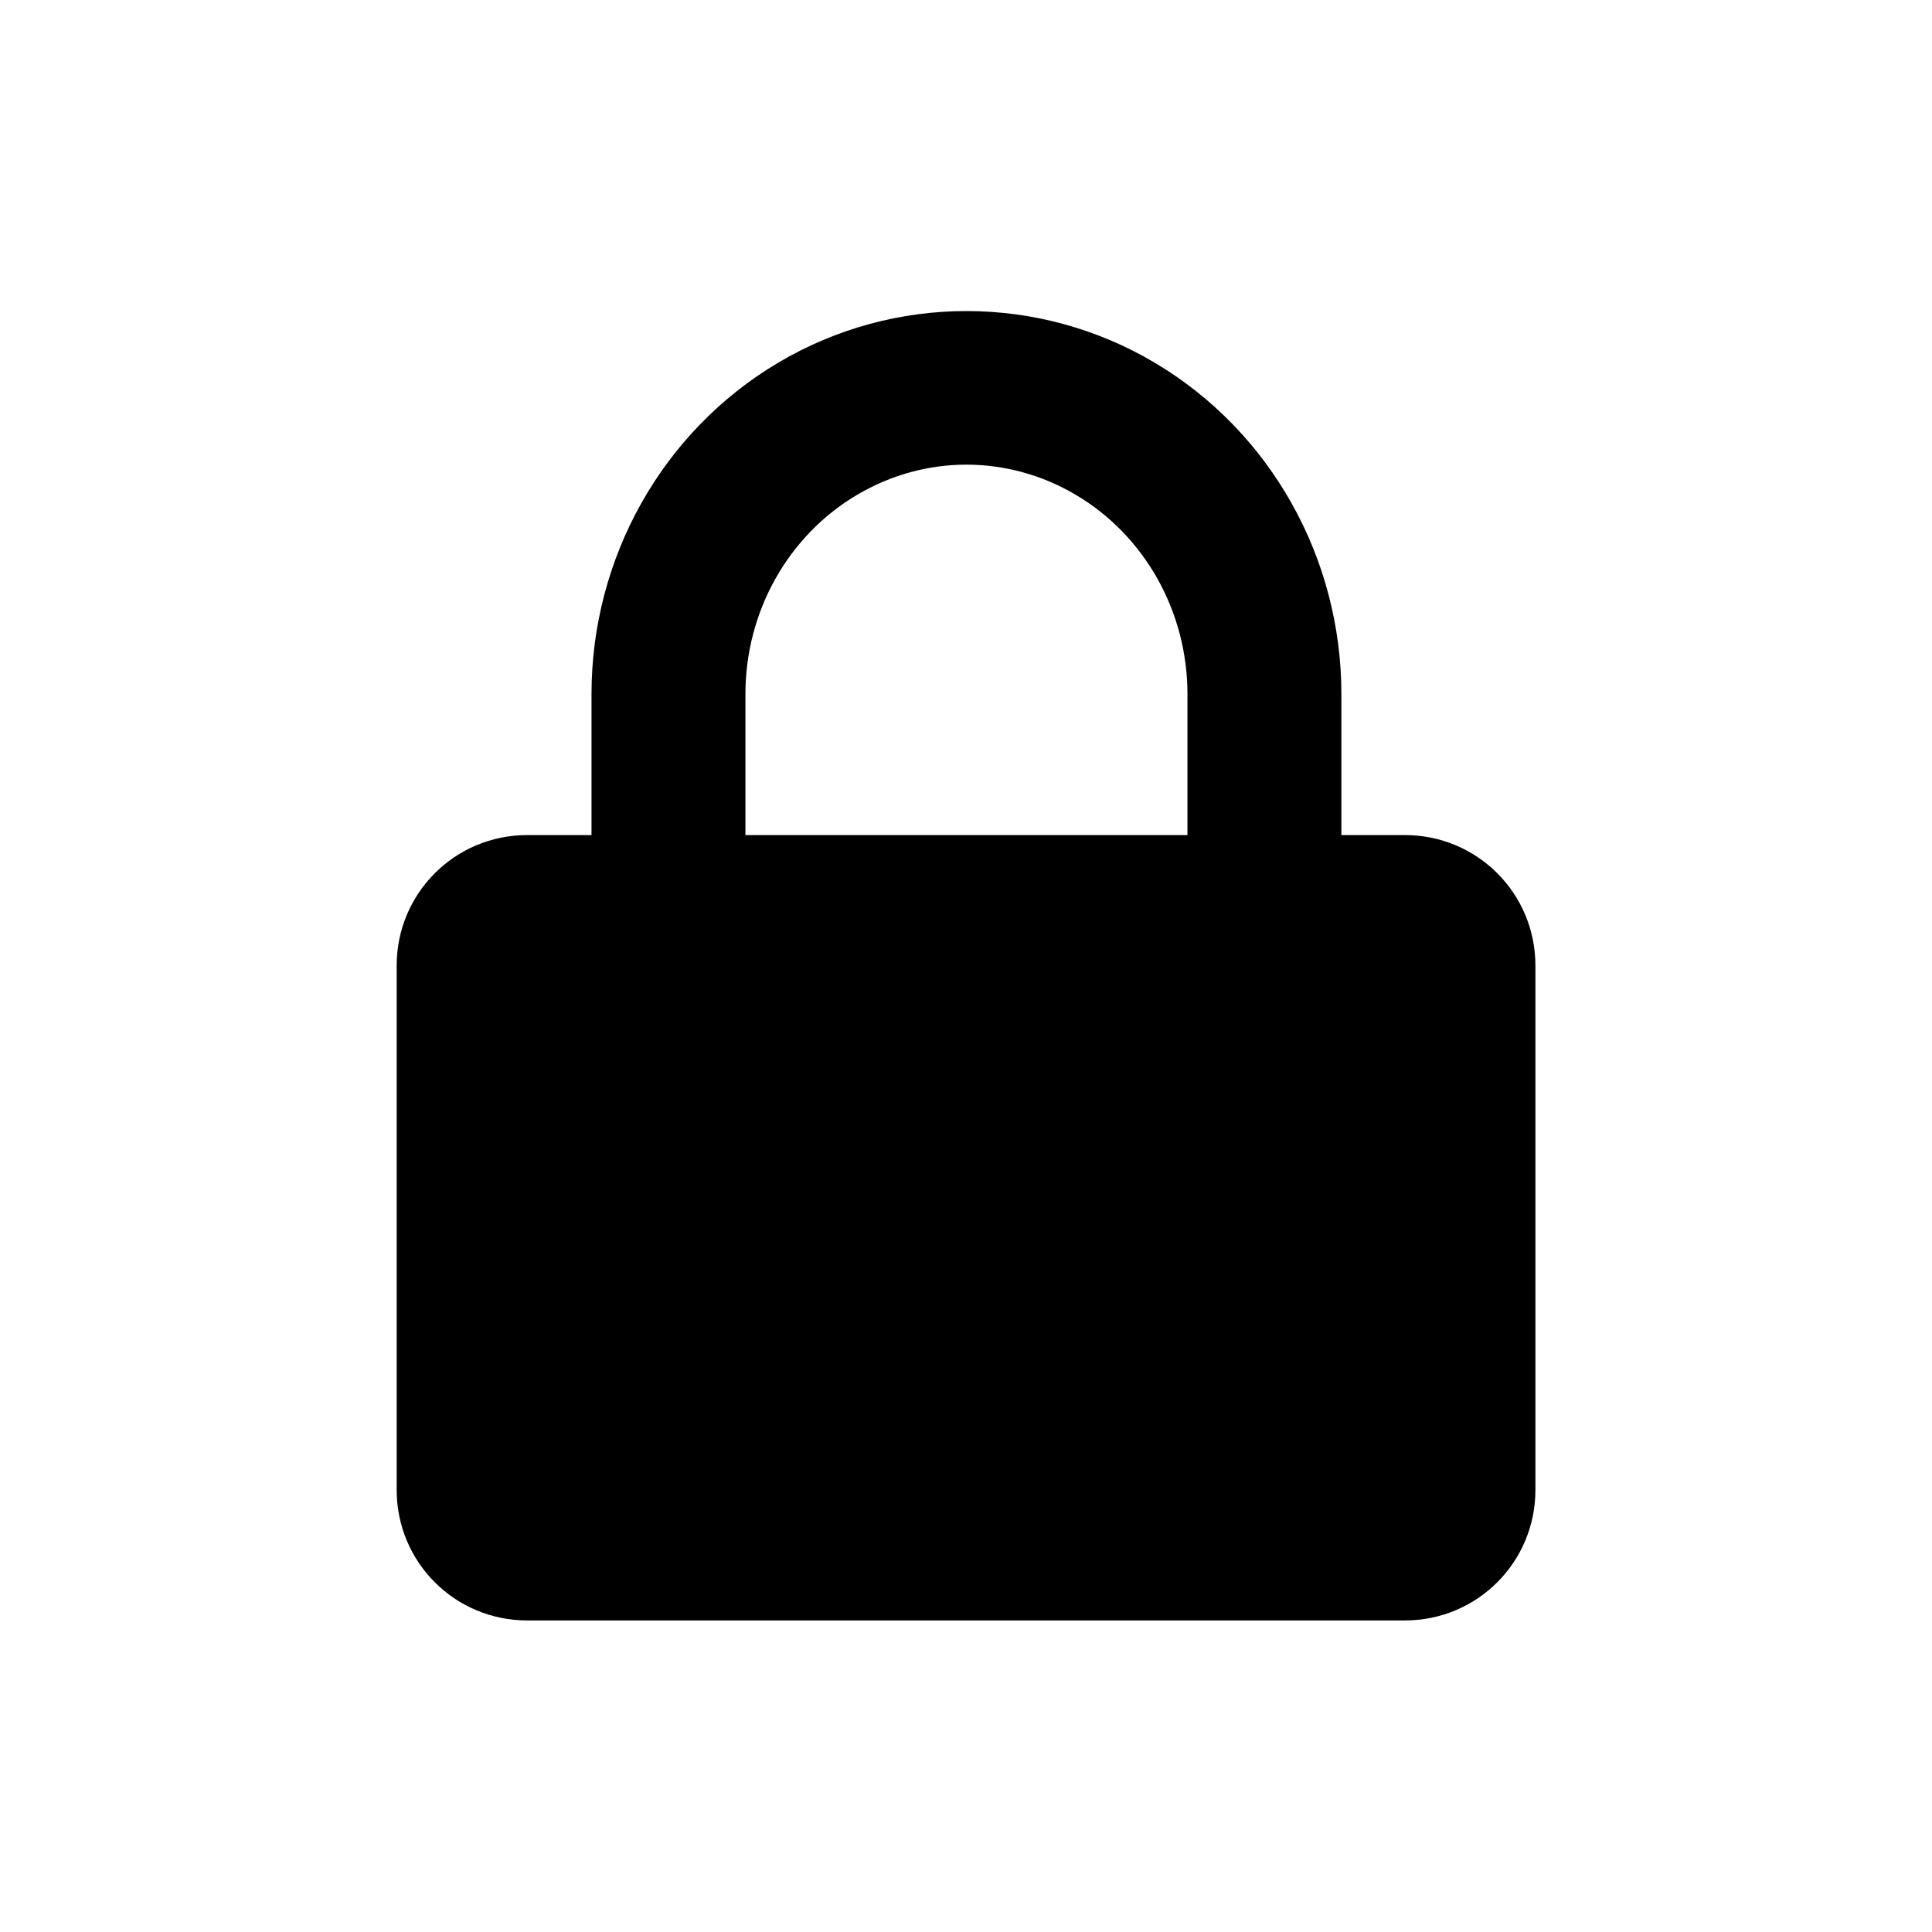 <?xml version="1.0" encoding="UTF-8" standalone="no"?>
<!-- Created with Inkscape (http://www.inkscape.org/) -->

<svg
   xmlns:dc="http://purl.org/dc/elements/1.1/"
   xmlns:cc="http://creativecommons.org/ns#"
   xmlns:rdf="http://www.w3.org/1999/02/22-rdf-syntax-ns#"
   xmlns:svg="http://www.w3.org/2000/svg"
   xmlns="http://www.w3.org/2000/svg"
   xmlns:sodipodi="http://sodipodi.sourceforge.net/DTD/sodipodi-0.dtd"
   xmlns:inkscape="http://www.inkscape.org/namespaces/inkscape"
   width="210mm"
   height="210mm"
   viewBox="0 0 210 210"
   version="1.1"
   id="svg8"
   sodipodi:docname="ic_doorlock.svg"
   inkscape:version="0.92.3 (2405546, 2018-03-11)">
  <defs
     id="defs2" />
  <sodipodi:namedview
     id="base"
     pagecolor="#ffffff"
     bordercolor="#666666"
     borderopacity="1.0"
     inkscape:pageopacity="0.0"
     inkscape:pageshadow="2"
     inkscape:zoom="0.5"
     inkscape:cx="594.90927"
     inkscape:cy="253.2315"
     inkscape:document-units="mm"
     inkscape:current-layer="layer1"
     showgrid="false"
     inkscape:snap-bbox="true"
     inkscape:bbox-nodes="true"
     inkscape:snap-bbox-edge-midpoints="false"
     inkscape:snap-bbox-midpoints="false"
     inkscape:bbox-paths="true"
     inkscape:snap-smooth-nodes="true"
     inkscape:snap-intersection-paths="true"
     inkscape:object-paths="false"
     inkscape:snap-object-midpoints="true"
     inkscape:window-width="1920"
     inkscape:window-height="1017"
     inkscape:window-x="1912"
     inkscape:window-y="-8"
     inkscape:window-maximized="1"
     showguides="true"
     inkscape:snap-nodes="true"
     inkscape:lockguides="true" />
  <g
     inkscape:label="レイヤー 1"
     inkscape:groupmode="layer"
     id="layer1"
     transform="translate(0,-87)">
    <g
       id="g846-9"
       transform="matrix(1.673,0,0,1.673,131.551,10.394)">
      <path
         style="opacity:1;vector-effect:none;fill:#000000;fill-opacity:1;fill-rule:nonzero;stroke:none;stroke-width:1.659;stroke-linecap:round;stroke-linejoin:round;stroke-miterlimit:4;stroke-dasharray:none;stroke-dashoffset:170.079;stroke-opacity:1"
         d="m -15.842,65.999 c -4.23,0 -8.46,1.118 -12.23,3.355 -7.54,4.473 -12.129,12.691 -12.129,21.529 V 100.045 h -4.178 c -4.698,0 -8.481,3.782 -8.481,8.48 v 34.065 c 0,4.698 3.783,8.481 8.481,8.481 h 57.023 c 4.698,0 8.481,-3.783 8.481,-8.481 v -34.065 c 0,-4.698 -3.783,-8.48 -8.481,-8.48 H 8.518 v -9.162 c 0,-8.838 -4.589,-17.055 -12.129,-21.529 -3.77,-2.237 -8.001,-3.355 -12.231,-3.355 z m 0,9.979 c 2.454,0 4.909,0.658 7.129,1.975 4.44,2.634 7.231,7.552 7.231,12.93 V 100.045 H -30.201 v -9.162 c 0,-5.377 2.79,-10.295 7.231,-12.93 2.22,-1.317 4.674,-1.975 7.129,-1.975 z"
         id="rect815-2"
         inkscape:connector-curvature="0" />
      <g
         transform="translate(-44.96)"
         id="g839-8" />
    </g>
    <g
       id="g846-9-6"
       transform="matrix(0.831,0,0,0.831,65.046,55.663)">
      <g
         transform="translate(-44.96)"
         id="g839-8-7" />
    </g>
  </g>
</svg>
